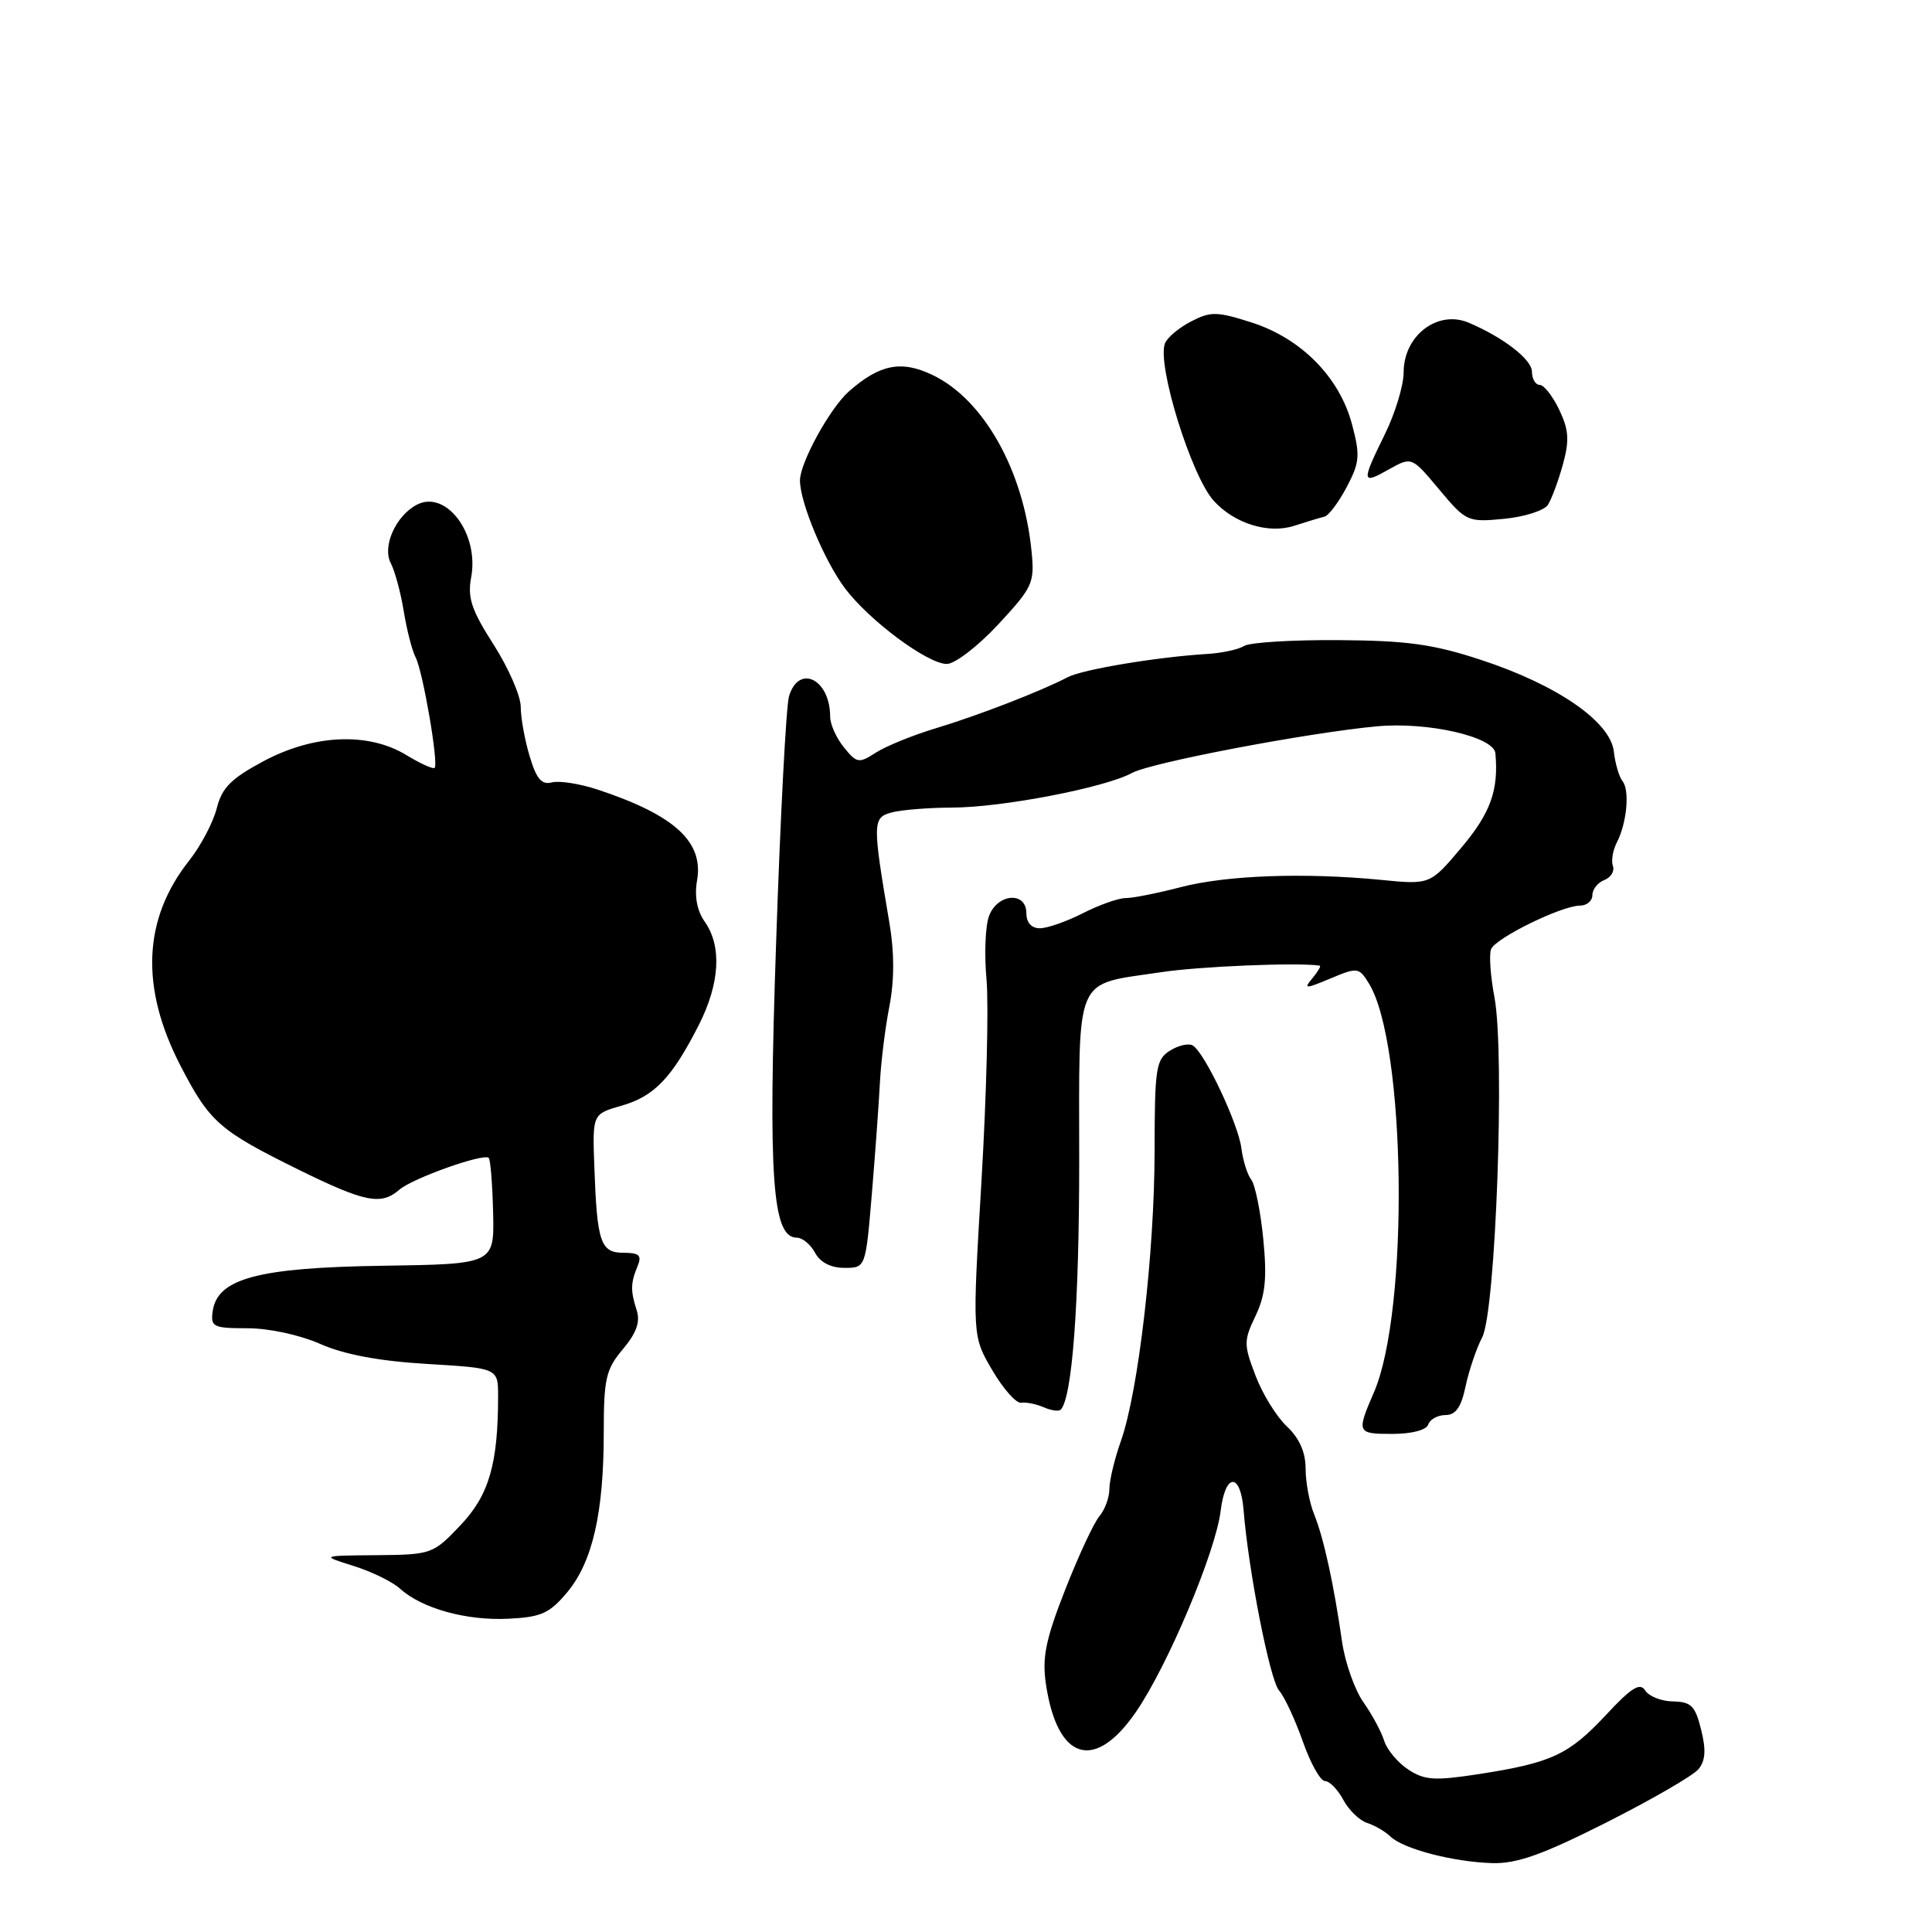 <?xml version="1.0" encoding="UTF-8" standalone="no"?>
<!DOCTYPE svg PUBLIC "-//W3C//DTD SVG 1.1//EN" "http://www.w3.org/Graphics/SVG/1.1/DTD/svg11.dtd" >
<svg xmlns="http://www.w3.org/2000/svg" xmlns:xlink="http://www.w3.org/1999/xlink" version="1.1" viewBox="0 0 256 256">
 <g >
 <path fill="currentColor"
d=" M 212.85 241.49 C 218.86 238.45 224.35 235.28 225.05 234.43 C 225.98 233.32 226.08 231.88 225.41 229.20 C 224.63 226.04 224.09 225.49 221.68 225.45 C 220.14 225.43 218.48 224.77 218.00 224.00 C 217.32 222.90 216.17 223.61 212.81 227.23 C 207.88 232.51 205.60 233.58 196.00 235.07 C 190.09 235.98 188.78 235.90 186.61 234.48 C 185.22 233.57 183.78 231.85 183.41 230.66 C 183.04 229.47 181.80 227.17 180.65 225.54 C 179.50 223.90 178.23 220.30 177.83 217.54 C 176.73 209.87 175.40 203.80 174.14 200.68 C 173.51 199.14 173.00 196.40 173.00 194.61 C 173.00 192.43 172.18 190.58 170.53 189.02 C 169.16 187.74 167.29 184.72 166.37 182.29 C 164.79 178.17 164.79 177.66 166.36 174.37 C 167.67 171.62 167.90 169.38 167.39 164.17 C 167.03 160.50 166.31 156.97 165.80 156.32 C 165.29 155.67 164.70 153.80 164.49 152.15 C 164.08 148.91 159.65 139.52 158.06 138.54 C 157.52 138.20 156.16 138.51 155.04 139.21 C 153.17 140.37 153.00 141.49 152.99 152.49 C 152.98 165.97 150.85 184.33 148.54 190.90 C 147.69 193.29 147.00 196.17 147.00 197.30 C 147.00 198.42 146.40 200.05 145.67 200.92 C 144.93 201.79 142.90 206.17 141.14 210.65 C 138.55 217.25 138.07 219.64 138.59 223.15 C 140.10 233.29 145.04 234.82 150.52 226.84 C 154.72 220.74 161.08 205.64 161.74 200.21 C 162.36 195.14 164.37 195.06 164.78 200.08 C 165.43 208.17 168.27 222.62 169.48 224.00 C 170.20 224.82 171.61 227.86 172.63 230.75 C 173.64 233.64 174.96 236.00 175.57 236.00 C 176.17 236.00 177.26 237.12 177.99 238.48 C 178.72 239.85 180.15 241.23 181.15 241.55 C 182.16 241.87 183.55 242.68 184.24 243.35 C 185.94 244.99 192.55 246.72 197.71 246.87 C 200.99 246.97 204.36 245.77 212.85 241.49 Z  M 75.17 210.97 C 78.51 206.96 80.00 200.46 80.00 189.85 C 80.00 182.68 80.28 181.45 82.53 178.78 C 84.33 176.64 84.86 175.15 84.37 173.64 C 83.53 171.02 83.55 170.01 84.49 167.75 C 85.07 166.35 84.70 166.00 82.63 166.00 C 79.57 166.00 79.11 164.64 78.75 154.55 C 78.50 147.61 78.50 147.61 82.39 146.50 C 86.71 145.26 89.05 142.80 92.61 135.79 C 95.38 130.31 95.67 125.40 93.40 122.16 C 92.35 120.67 92.00 118.77 92.36 116.69 C 93.27 111.55 89.41 108.01 79.21 104.63 C 76.85 103.85 74.12 103.42 73.14 103.67 C 71.77 104.03 71.08 103.22 70.18 100.20 C 69.53 98.04 69.00 95.09 69.00 93.65 C 69.00 92.22 67.38 88.51 65.41 85.42 C 62.47 80.84 61.93 79.20 62.43 76.51 C 63.52 70.70 59.08 64.82 55.19 66.90 C 52.41 68.39 50.63 72.43 51.78 74.62 C 52.32 75.66 53.10 78.53 53.50 81.00 C 53.90 83.47 54.61 86.22 55.07 87.10 C 56.03 88.92 58.14 101.20 57.59 101.75 C 57.39 101.94 55.71 101.19 53.86 100.06 C 48.83 96.99 41.60 97.29 34.92 100.86 C 30.62 103.16 29.40 104.38 28.72 107.11 C 28.24 108.97 26.61 112.08 25.09 114.00 C 18.93 121.77 18.55 130.86 23.94 141.26 C 27.79 148.70 29.07 149.81 39.61 155.01 C 48.38 159.32 50.49 159.74 52.92 157.64 C 54.68 156.12 64.10 152.77 64.76 153.43 C 64.99 153.66 65.25 156.92 65.34 160.67 C 65.50 167.50 65.50 167.50 50.64 167.72 C 34.15 167.97 28.80 169.41 28.18 173.75 C 27.89 175.82 28.25 176.00 32.80 176.00 C 35.64 176.00 39.75 176.89 42.46 178.09 C 45.64 179.49 50.24 180.35 56.59 180.73 C 66.00 181.29 66.00 181.29 66.00 185.01 C 66.00 193.98 64.79 198.14 61.00 202.12 C 57.38 205.93 57.17 206.00 49.90 206.07 C 42.50 206.13 42.50 206.13 46.83 207.49 C 49.21 208.23 52.00 209.59 53.01 210.51 C 55.90 213.13 61.82 214.77 67.37 214.49 C 71.72 214.28 72.82 213.78 75.17 210.97 Z  M 189.25 188.75 C 189.48 188.07 190.51 187.51 191.53 187.50 C 192.89 187.50 193.62 186.46 194.19 183.72 C 194.63 181.64 195.62 178.70 196.40 177.20 C 198.20 173.71 199.43 139.57 198.02 132.13 C 197.49 129.32 197.29 126.45 197.58 125.76 C 198.20 124.28 206.94 120.00 209.35 120.00 C 210.26 120.00 211.00 119.37 211.00 118.61 C 211.00 117.84 211.71 116.94 212.58 116.61 C 213.45 116.27 213.96 115.44 213.72 114.75 C 213.47 114.06 213.71 112.66 214.24 111.63 C 215.57 109.05 215.97 104.71 214.99 103.50 C 214.54 102.95 214.02 101.18 213.84 99.57 C 213.38 95.61 206.31 90.74 196.24 87.44 C 189.93 85.36 186.45 84.88 177.36 84.82 C 171.24 84.78 165.61 85.12 164.86 85.59 C 164.11 86.06 161.93 86.53 160.00 86.65 C 153.34 87.05 143.45 88.70 141.48 89.73 C 137.95 91.58 129.63 94.80 124.00 96.50 C 120.97 97.41 117.41 98.86 116.07 99.72 C 113.80 101.18 113.53 101.14 111.82 99.03 C 110.82 97.79 110.00 95.97 110.00 94.97 C 110.00 90.00 105.86 87.93 104.55 92.25 C 104.17 93.49 103.40 108.17 102.84 124.87 C 101.77 156.19 102.33 164.00 105.59 164.00 C 106.33 164.00 107.41 164.90 108.00 166.00 C 108.68 167.27 110.09 168.00 111.89 168.00 C 114.70 168.00 114.70 168.00 115.52 158.25 C 115.97 152.89 116.45 146.25 116.59 143.50 C 116.73 140.75 117.29 136.18 117.85 133.34 C 118.51 129.91 118.52 126.22 117.86 122.34 C 115.59 108.97 115.60 108.34 118.16 107.65 C 119.45 107.31 123.04 107.02 126.14 107.01 C 132.77 107.00 146.42 104.37 150.00 102.42 C 152.52 101.04 173.30 97.09 182.47 96.24 C 189.18 95.62 197.95 97.62 198.15 99.82 C 198.59 104.71 197.50 107.73 193.66 112.29 C 189.50 117.23 189.50 117.23 183.00 116.59 C 172.85 115.60 162.53 115.97 156.46 117.55 C 153.40 118.35 150.12 119.00 149.16 119.00 C 148.21 119.00 145.66 119.90 143.50 121.00 C 141.34 122.10 138.77 123.00 137.79 123.00 C 136.67 123.00 136.00 122.25 136.00 121.00 C 136.00 118.10 132.19 118.37 131.06 121.35 C 130.56 122.64 130.41 126.46 130.72 129.82 C 131.02 133.19 130.72 145.19 130.05 156.49 C 128.83 177.03 128.83 177.03 131.47 181.54 C 132.93 184.03 134.66 185.98 135.31 185.87 C 135.96 185.77 137.31 186.04 138.29 186.47 C 139.28 186.90 140.29 187.04 140.54 186.80 C 142.07 185.26 143.00 172.87 143.00 153.90 C 143.00 128.72 142.20 130.58 153.85 128.82 C 158.95 128.05 171.85 127.51 174.87 127.95 C 175.08 127.98 174.65 128.72 173.92 129.60 C 172.70 131.06 172.91 131.07 176.30 129.65 C 179.88 128.15 180.07 128.18 181.38 130.30 C 186.31 138.28 186.75 173.64 182.05 184.50 C 179.73 189.85 179.80 190.00 184.45 190.00 C 187.06 190.00 189.00 189.50 189.25 188.75 Z  M 132.26 82.75 C 136.86 77.79 137.11 77.25 136.68 73.00 C 135.62 62.31 130.33 52.91 123.55 49.68 C 119.43 47.71 116.57 48.27 112.50 51.85 C 109.99 54.05 106.00 61.31 106.00 63.66 C 106.00 66.57 109.21 74.26 111.94 77.92 C 115.13 82.19 122.86 87.94 125.44 87.98 C 126.51 87.99 129.55 85.66 132.26 82.75 Z  M 175.50 68.46 C 176.05 68.33 177.37 66.57 178.44 64.55 C 180.17 61.27 180.25 60.37 179.14 56.19 C 177.48 49.97 172.40 44.83 165.84 42.73 C 161.25 41.26 160.42 41.25 157.81 42.60 C 156.21 43.43 154.65 44.74 154.36 45.51 C 153.28 48.32 157.84 63.05 160.82 66.35 C 163.55 69.37 168.07 70.78 171.49 69.67 C 173.15 69.13 174.95 68.59 175.50 68.46 Z  M 205.11 66.89 C 205.60 66.12 206.49 63.72 207.09 61.55 C 207.97 58.36 207.88 56.97 206.61 54.30 C 205.74 52.49 204.58 51.00 204.02 51.00 C 203.46 51.00 203.00 50.21 202.99 49.25 C 202.99 47.64 199.21 44.71 194.61 42.76 C 190.51 41.02 186.00 44.45 185.99 49.32 C 185.99 51.07 184.87 54.75 183.52 57.50 C 180.36 63.93 180.40 64.25 184.03 62.20 C 187.06 60.50 187.06 60.50 190.70 64.86 C 194.26 69.11 194.47 69.21 199.28 68.75 C 201.99 68.49 204.62 67.65 205.11 66.89 Z "/>
</g>
</svg>